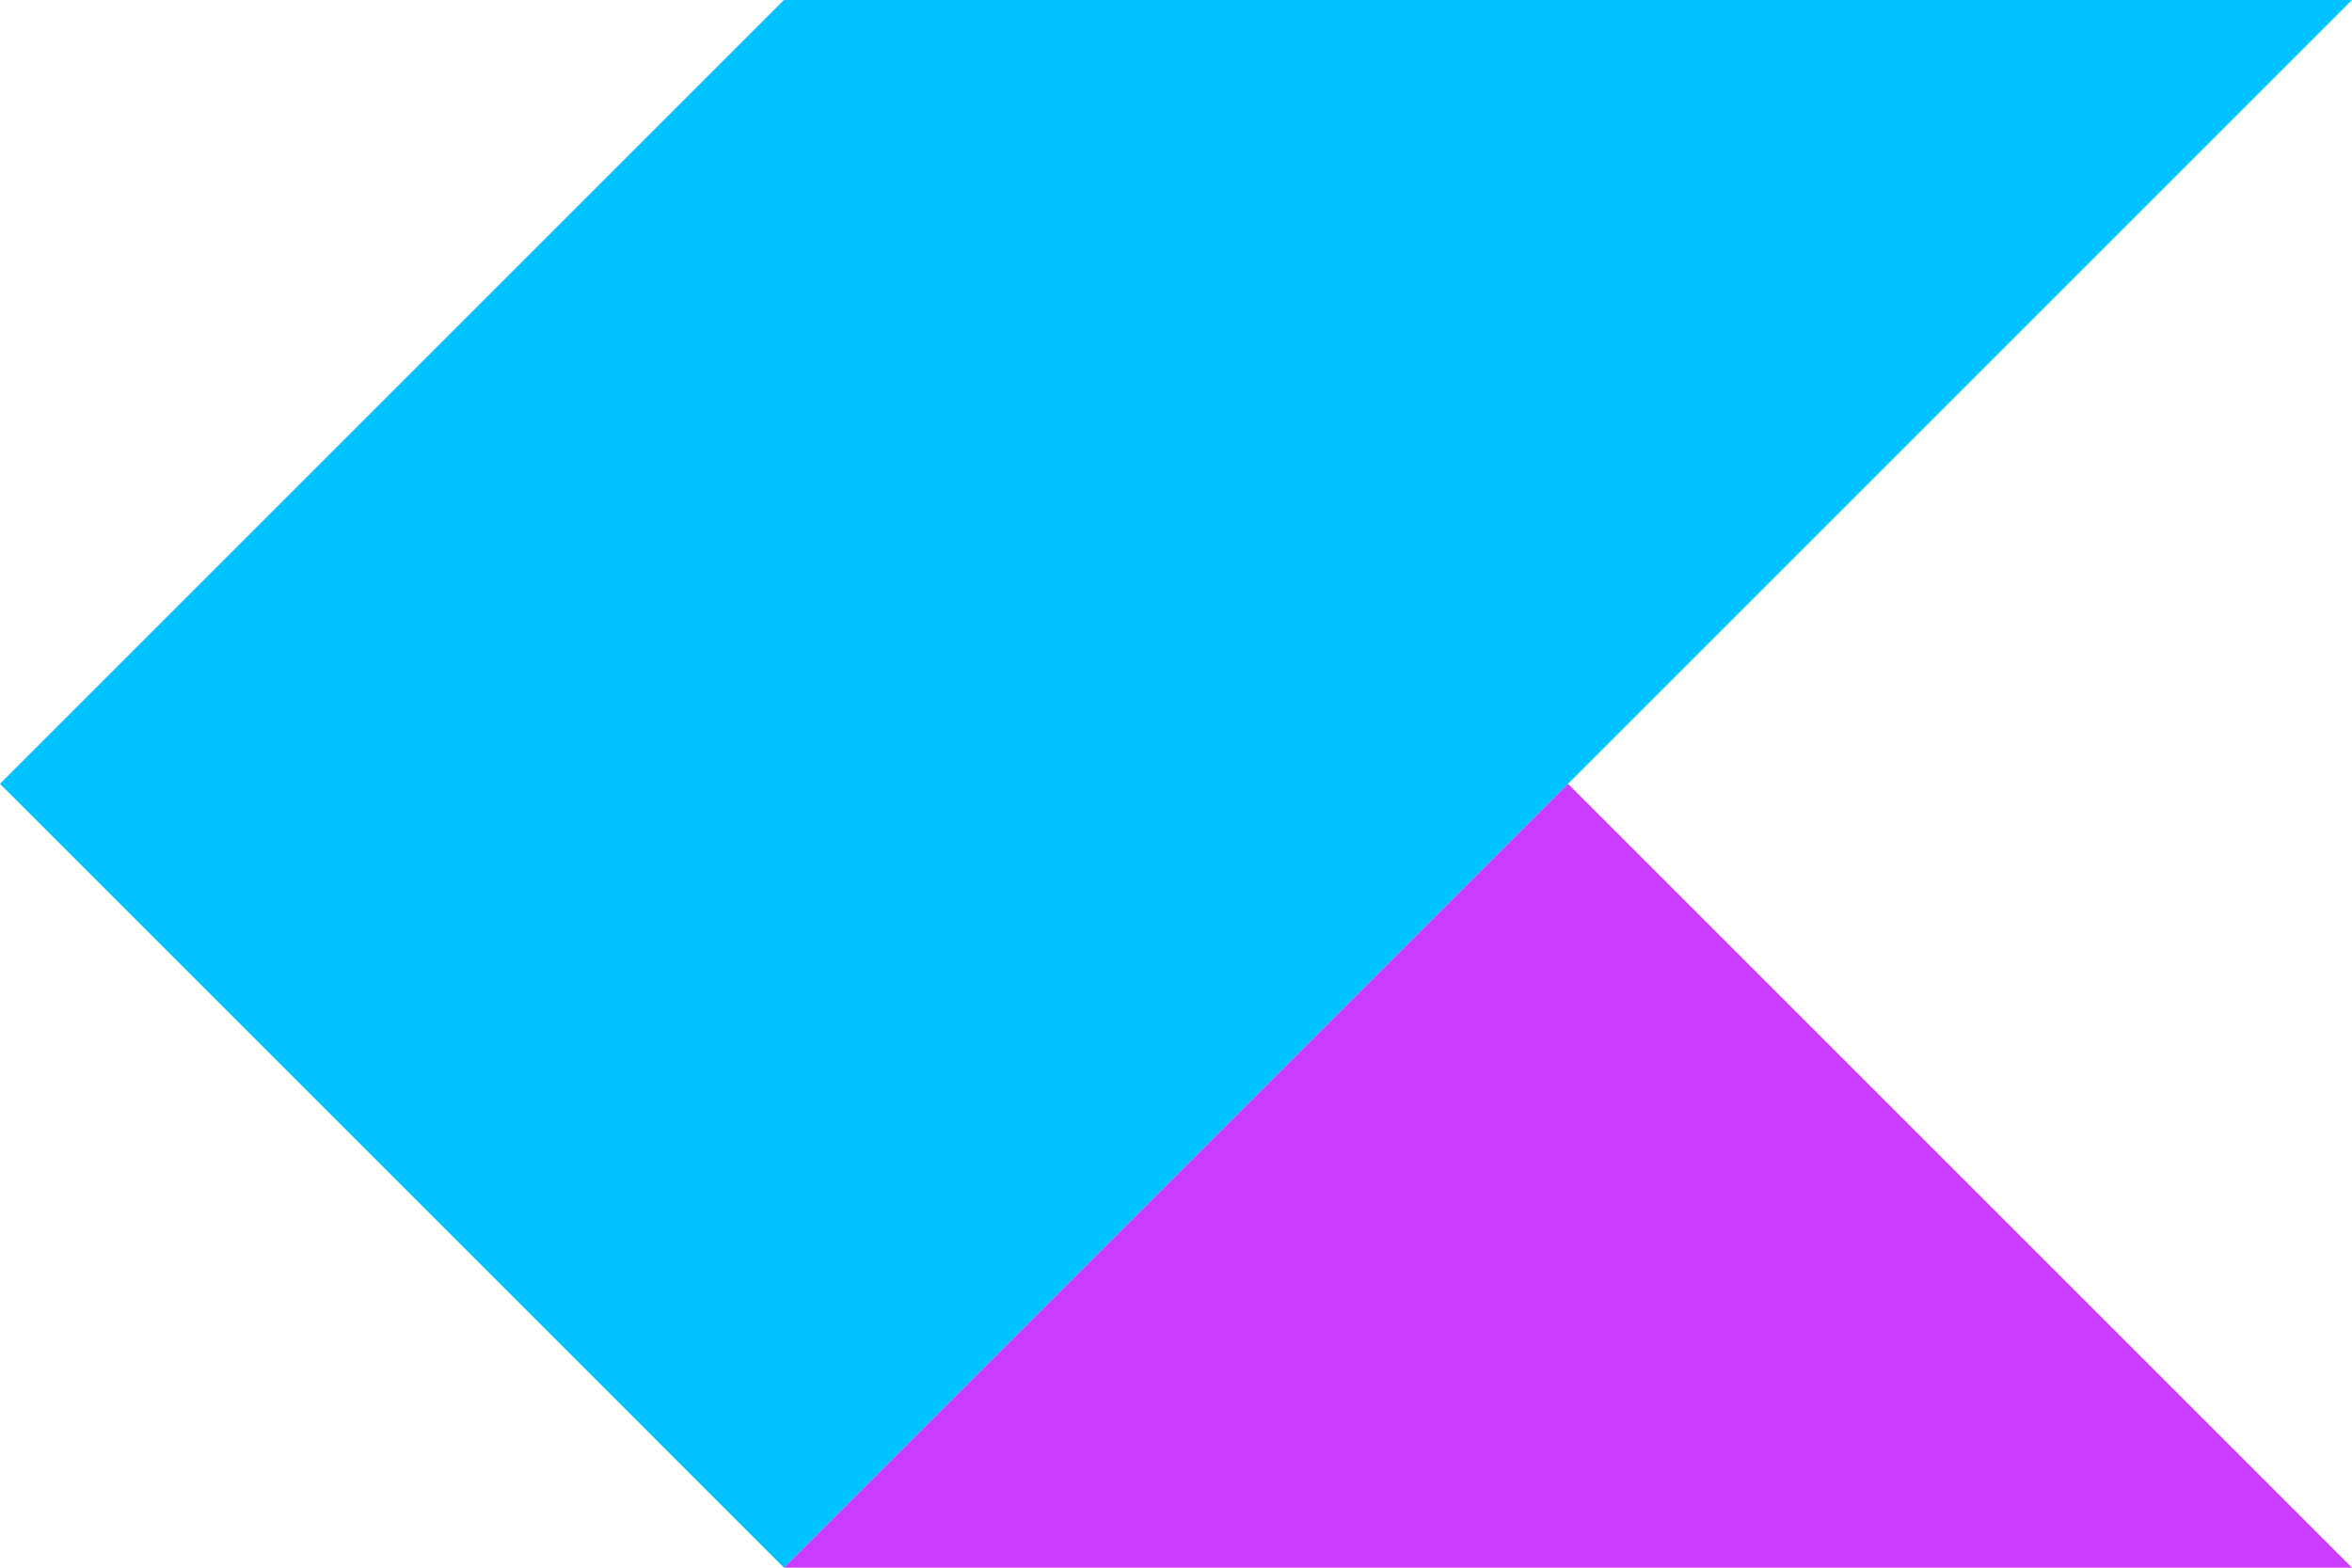 <svg id="Layer_1" data-name="Layer 1" xmlns="http://www.w3.org/2000/svg" viewBox="0 0 90 60"><defs fill="#000000"><style>.cls-1{fill:#00c2ff;}.cls-2{fill:#cb3cff;}</style></defs><title>Kite logo trimmed</title><polygon class="cls-1" points="30 0 0 30 30 60 60 30 90 0 30 0" fill="#000000"/><polygon class="cls-2" points="30 60 60 30 90 60 30 60" fill="#000000"/></svg>